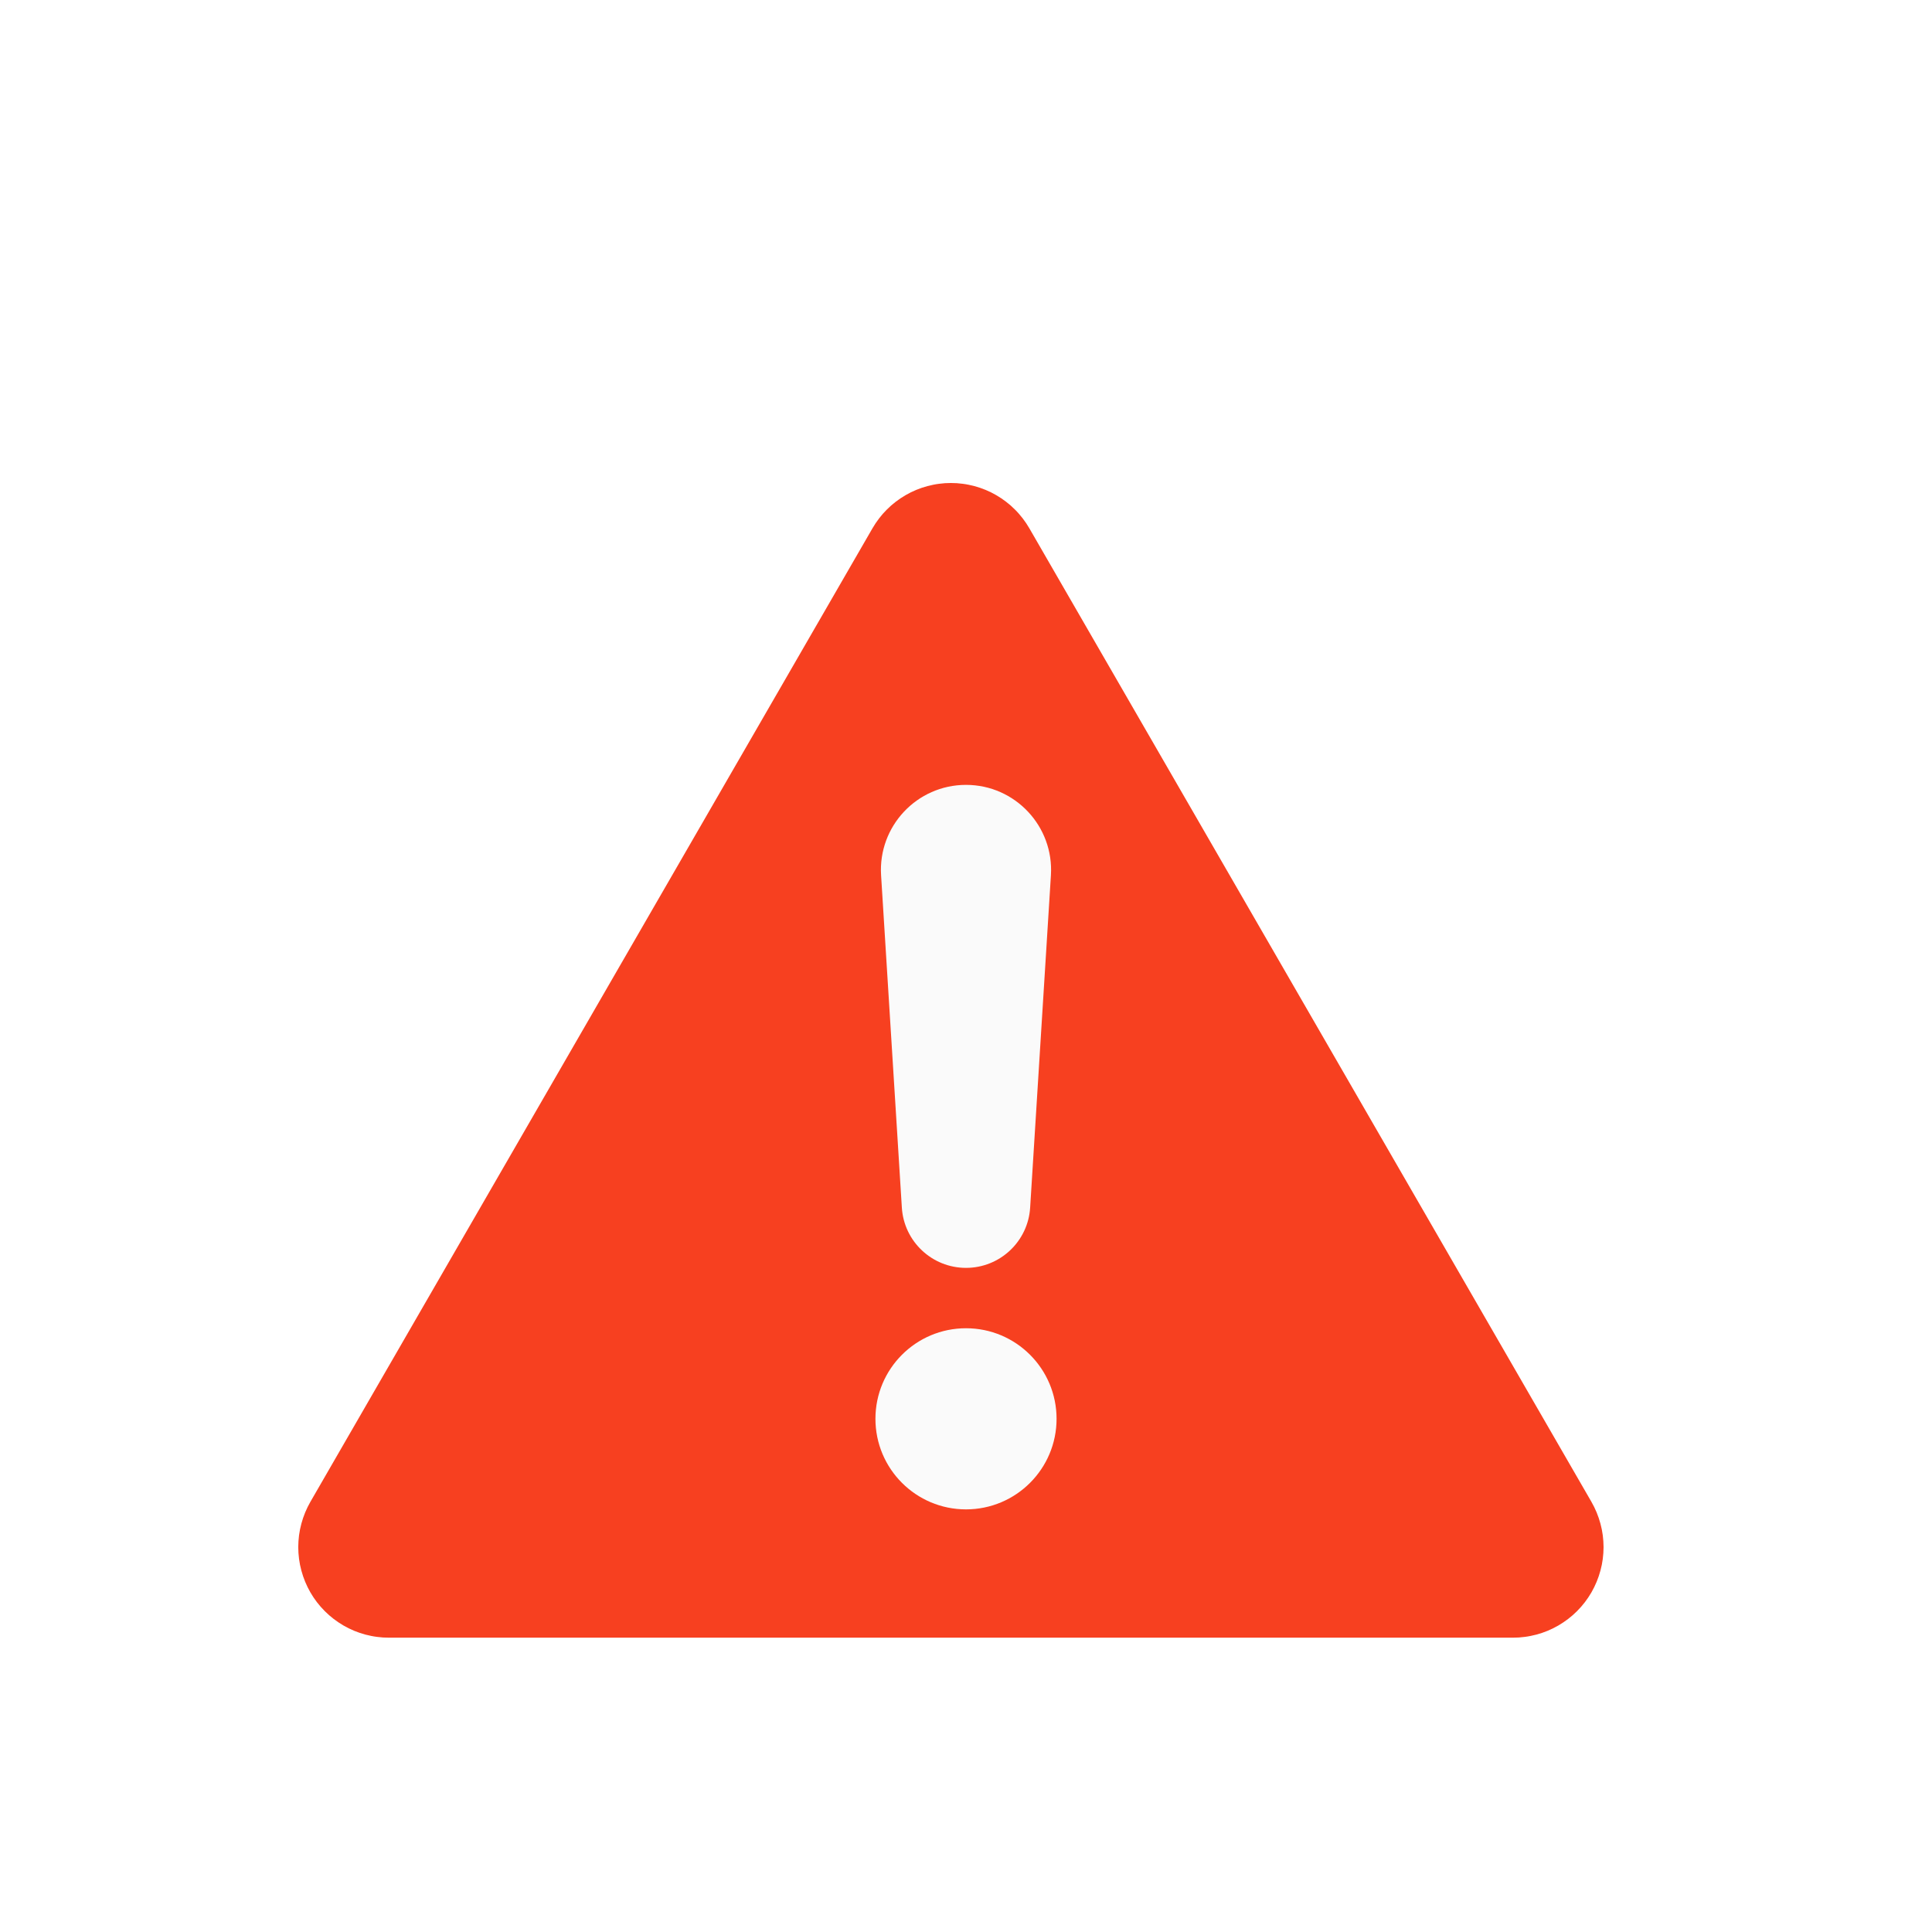<svg xmlns="http://www.w3.org/2000/svg" xmlns:xlink="http://www.w3.org/1999/xlink" fill="none" version="1.1" width="64" height="64" viewBox="0 0 64 64"><defs><clipPath id="master_svg0_39_2639"><rect x="0" y="0" width="64" height="64" rx="0"/></clipPath><filter id="master_svg1_39_2640" filterUnits="objectBoundingBox" color-interpolation-filters="sRGB" x="-0.364" y="-0.291" width="1.727" height="1.727"><feFlood flood-opacity="0" result="BackgroundImageFix"/><feColorMatrix in="SourceAlpha" type="matrix" values="0 0 0 0 0 0 0 0 0 0 0 0 0 0 0 0 0 0 127 0"/><feOffset dy="4" dx="0"/><feGaussianBlur stdDeviation="5"/><feColorMatrix type="matrix" values="0 0 0 0 0.969 0 0 0 0 0.251 0 0 0 0 0.125 0 0 0 0.3 0"/><feBlend mode="normal" in2="BackgroundImageFix" result="effect1_dropShadow"/><feBlend mode="normal" in="SourceGraphic" in2="effect1_dropShadow" result="shape"/></filter><filter id="master_svg2_39_2657" filterUnits="objectBoundingBox" color-interpolation-filters="sRGB" x="-3.333" y="-0.667" width="7.667" height="2.667"><feFlood flood-opacity="0" result="BackgroundImageFix"/><feColorMatrix in="SourceAlpha" type="matrix" values="0 0 0 0 0 0 0 0 0 0 0 0 0 0 0 0 0 0 127 0"/><feOffset dy="4" dx="0"/><feGaussianBlur stdDeviation="5"/><feColorMatrix type="matrix" values="0 0 0 0 0.98 0 0 0 0 0.98 0 0 0 0 0.98 0 0 0 0.5 0"/><feBlend mode="normal" in2="BackgroundImageFix" result="effect1_dropShadow"/><feBlend mode="normal" in="SourceGraphic" in2="effect1_dropShadow" result="shape"/></filter></defs><g clip-path="url(#master_svg0_39_2639)"><g filter="url(#master_svg1_39_2640)"><path d="M52.718,45.75Q52.767,45.835,52.81,45.923Q52.854,46.011,52.891,46.102Q52.929,46.193,52.96,46.286Q52.992,46.379,53.017,46.474Q53.043,46.568,53.062,46.665Q53.081,46.761,53.094,46.858Q53.107,46.956,53.113,47.054Q53.12,47.152,53.12,47.25Q53.12,47.348,53.113,47.446Q53.107,47.544,53.094,47.642Q53.081,47.739,53.062,47.835Q53.043,47.932,53.017,48.026Q52.992,48.121,52.96,48.214Q52.929,48.307,52.891,48.398Q52.854,48.489,52.81,48.577Q52.767,48.665,52.718,48.75Q52.669,48.835,52.614,48.917Q52.559,48.998,52.5,49.076Q52.44,49.154,52.375,49.228Q52.31,49.302,52.241,49.371Q52.171,49.441,52.098,49.505Q52.024,49.57,51.946,49.63Q51.868,49.69,51.786,49.744Q51.705,49.799,51.62,49.848Q51.535,49.897,51.446,49.941Q51.358,49.984,51.268,50.022Q51.177,50.059,51.084,50.091Q50.991,50.122,50.896,50.148Q50.801,50.173,50.705,50.192Q50.608,50.212,50.511,50.224Q50.414,50.237,50.316,50.244Q50.218,50.25,50.12,50.25L12.88,50.25Q12.782,50.25,12.684,50.244Q12.586,50.237,12.489,50.224Q12.392,50.212,12.295,50.192Q12.199,50.173,12.104,50.148Q12.009,50.122,11.916,50.091Q11.823,50.059,11.732,50.022Q11.642,49.984,11.554,49.941Q11.466,49.897,11.38,49.848Q11.295,49.799,11.214,49.744Q11.132,49.69,11.054,49.63Q10.976,49.57,10.902,49.505Q10.829,49.441,10.759,49.371Q10.69,49.302,10.625,49.228Q10.56,49.154,10.5,49.076Q10.441,48.998,10.386,48.917Q10.331,48.835,10.282,48.75Q10.233,48.665,10.19,48.577Q10.146,48.489,10.109,48.398Q10.071,48.307,10.04,48.214Q10.008,48.121,9.983,48.026Q9.957,47.932,9.938,47.835Q9.919,47.739,9.906,47.642Q9.893,47.544,9.887,47.446Q9.88,47.348,9.88,47.25Q9.88,47.152,9.887,47.054Q9.893,46.956,9.906,46.858Q9.919,46.761,9.938,46.665Q9.957,46.568,9.983,46.474Q10.008,46.379,10.04,46.286Q10.071,46.193,10.109,46.102Q10.146,46.011,10.19,45.923Q10.233,45.835,10.282,45.75L28.902,13.5Q28.951,13.415,29.006,13.333Q29.06,13.252,29.12,13.174Q29.18,13.096,29.244,13.022Q29.309,12.948,29.379,12.879Q29.448,12.809,29.522,12.744Q29.596,12.68,29.674,12.62Q29.752,12.56,29.833,12.506Q29.915,12.451,30,12.402Q30.085,12.353,30.173,12.309Q30.261,12.266,30.352,12.228Q30.443,12.191,30.536,12.159Q30.629,12.128,30.724,12.102Q30.818,12.077,30.915,12.058Q31.011,12.038,31.108,12.026Q31.206,12.013,31.304,12.006Q31.402,12,31.5,12Q31.598,12,31.696,12.006Q31.794,12.013,31.892,12.026Q31.989,12.038,32.085,12.058Q32.182,12.077,32.276,12.102Q32.371,12.128,32.464,12.159Q32.557,12.191,32.648,12.228Q32.739,12.266,32.827,12.309Q32.915,12.353,33,12.402Q33.085,12.451,33.167,12.506Q33.248,12.56,33.326,12.62Q33.404,12.68,33.478,12.744Q33.552,12.809,33.621,12.879Q33.691,12.948,33.755,13.022Q33.82,13.096,33.88,13.174Q33.94,13.252,33.994,13.333Q34.049,13.415,34.098,13.5L52.718,45.75Z" fill="#F74020" fill-opacity="1"/></g><g filter="url(#master_svg2_39_2657)"><g><ellipse cx="32" cy="43" rx="3" ry="3" fill="#FAFAFA" fill-opacity="1"/></g><g><path d="M32,22C30.374,22,29.086,23.372,29.187,24.994L29.875,36.004C29.945,37.126,30.876,38,32,38C33.124,38,34.055,37.126,34.125,36.004L34.813,24.994C34.914,23.372,33.626,22,32,22Z" fill="#FAFAFA" fill-opacity="1"/></g></g></g></svg>